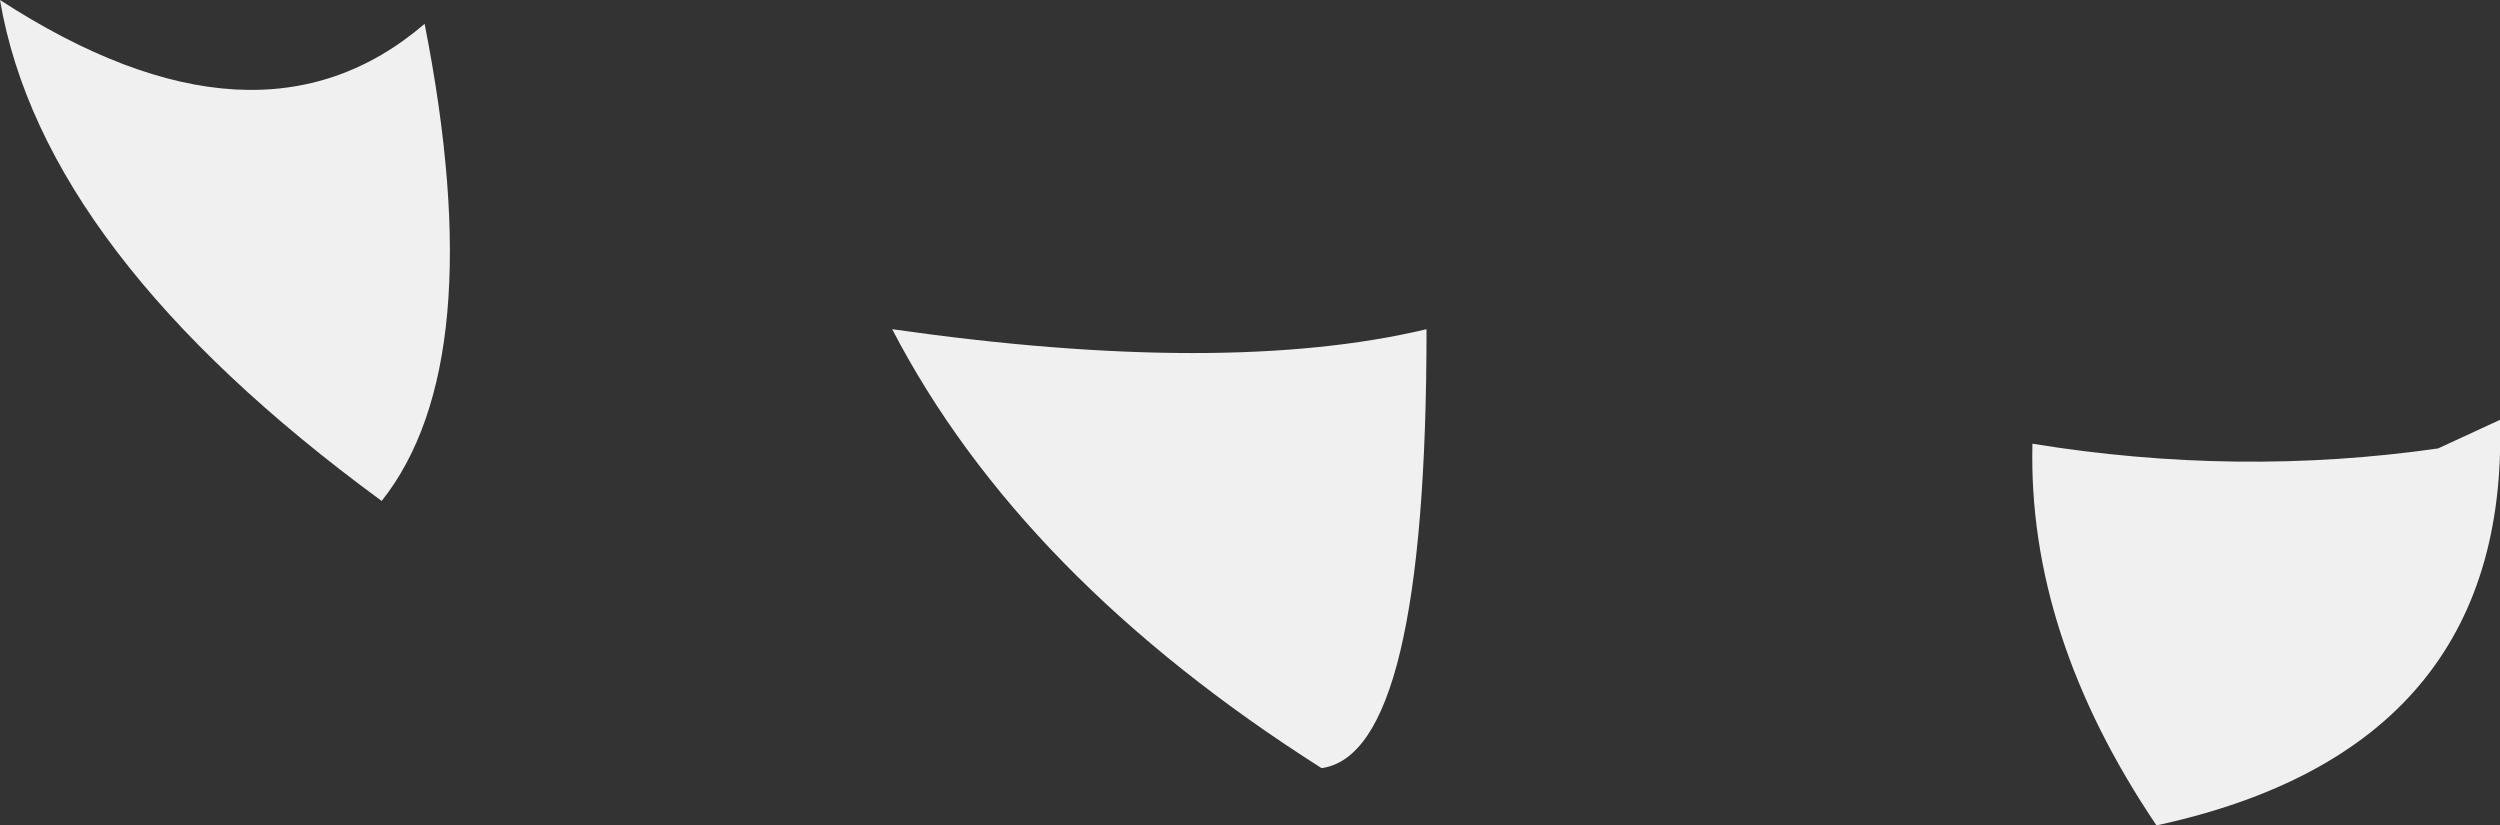 <?xml version="1.0" encoding="UTF-8" standalone="no"?>
<svg xmlns:xlink="http://www.w3.org/1999/xlink" height="8.65px" width="26.2px" xmlns="http://www.w3.org/2000/svg">
  <rect width="100%" height="100%" fill="#333333" stroke="none"/>
  <g transform="matrix(1.0, 0.0, 0.0, 1.0, 14.75, -22.9)">
    <path d="M0.2 26.35 Q0.2 30.8 -0.9 30.95 -4.05 28.95 -5.4 26.35 -1.9 26.85 0.2 26.35 M11.45 27.3 Q11.55 30.75 7.85 31.55 6.5 29.55 6.55 27.55 8.7 27.9 10.8 27.6 L11.45 27.3 M-14.75 22.9 Q-12.05 24.65 -10.3 23.15 -9.6 26.7 -10.75 28.15 -14.3 25.55 -14.75 22.9" fill="#f0f0f0" fill-rule="evenodd" stroke="none"/>
  </g>
</svg>
